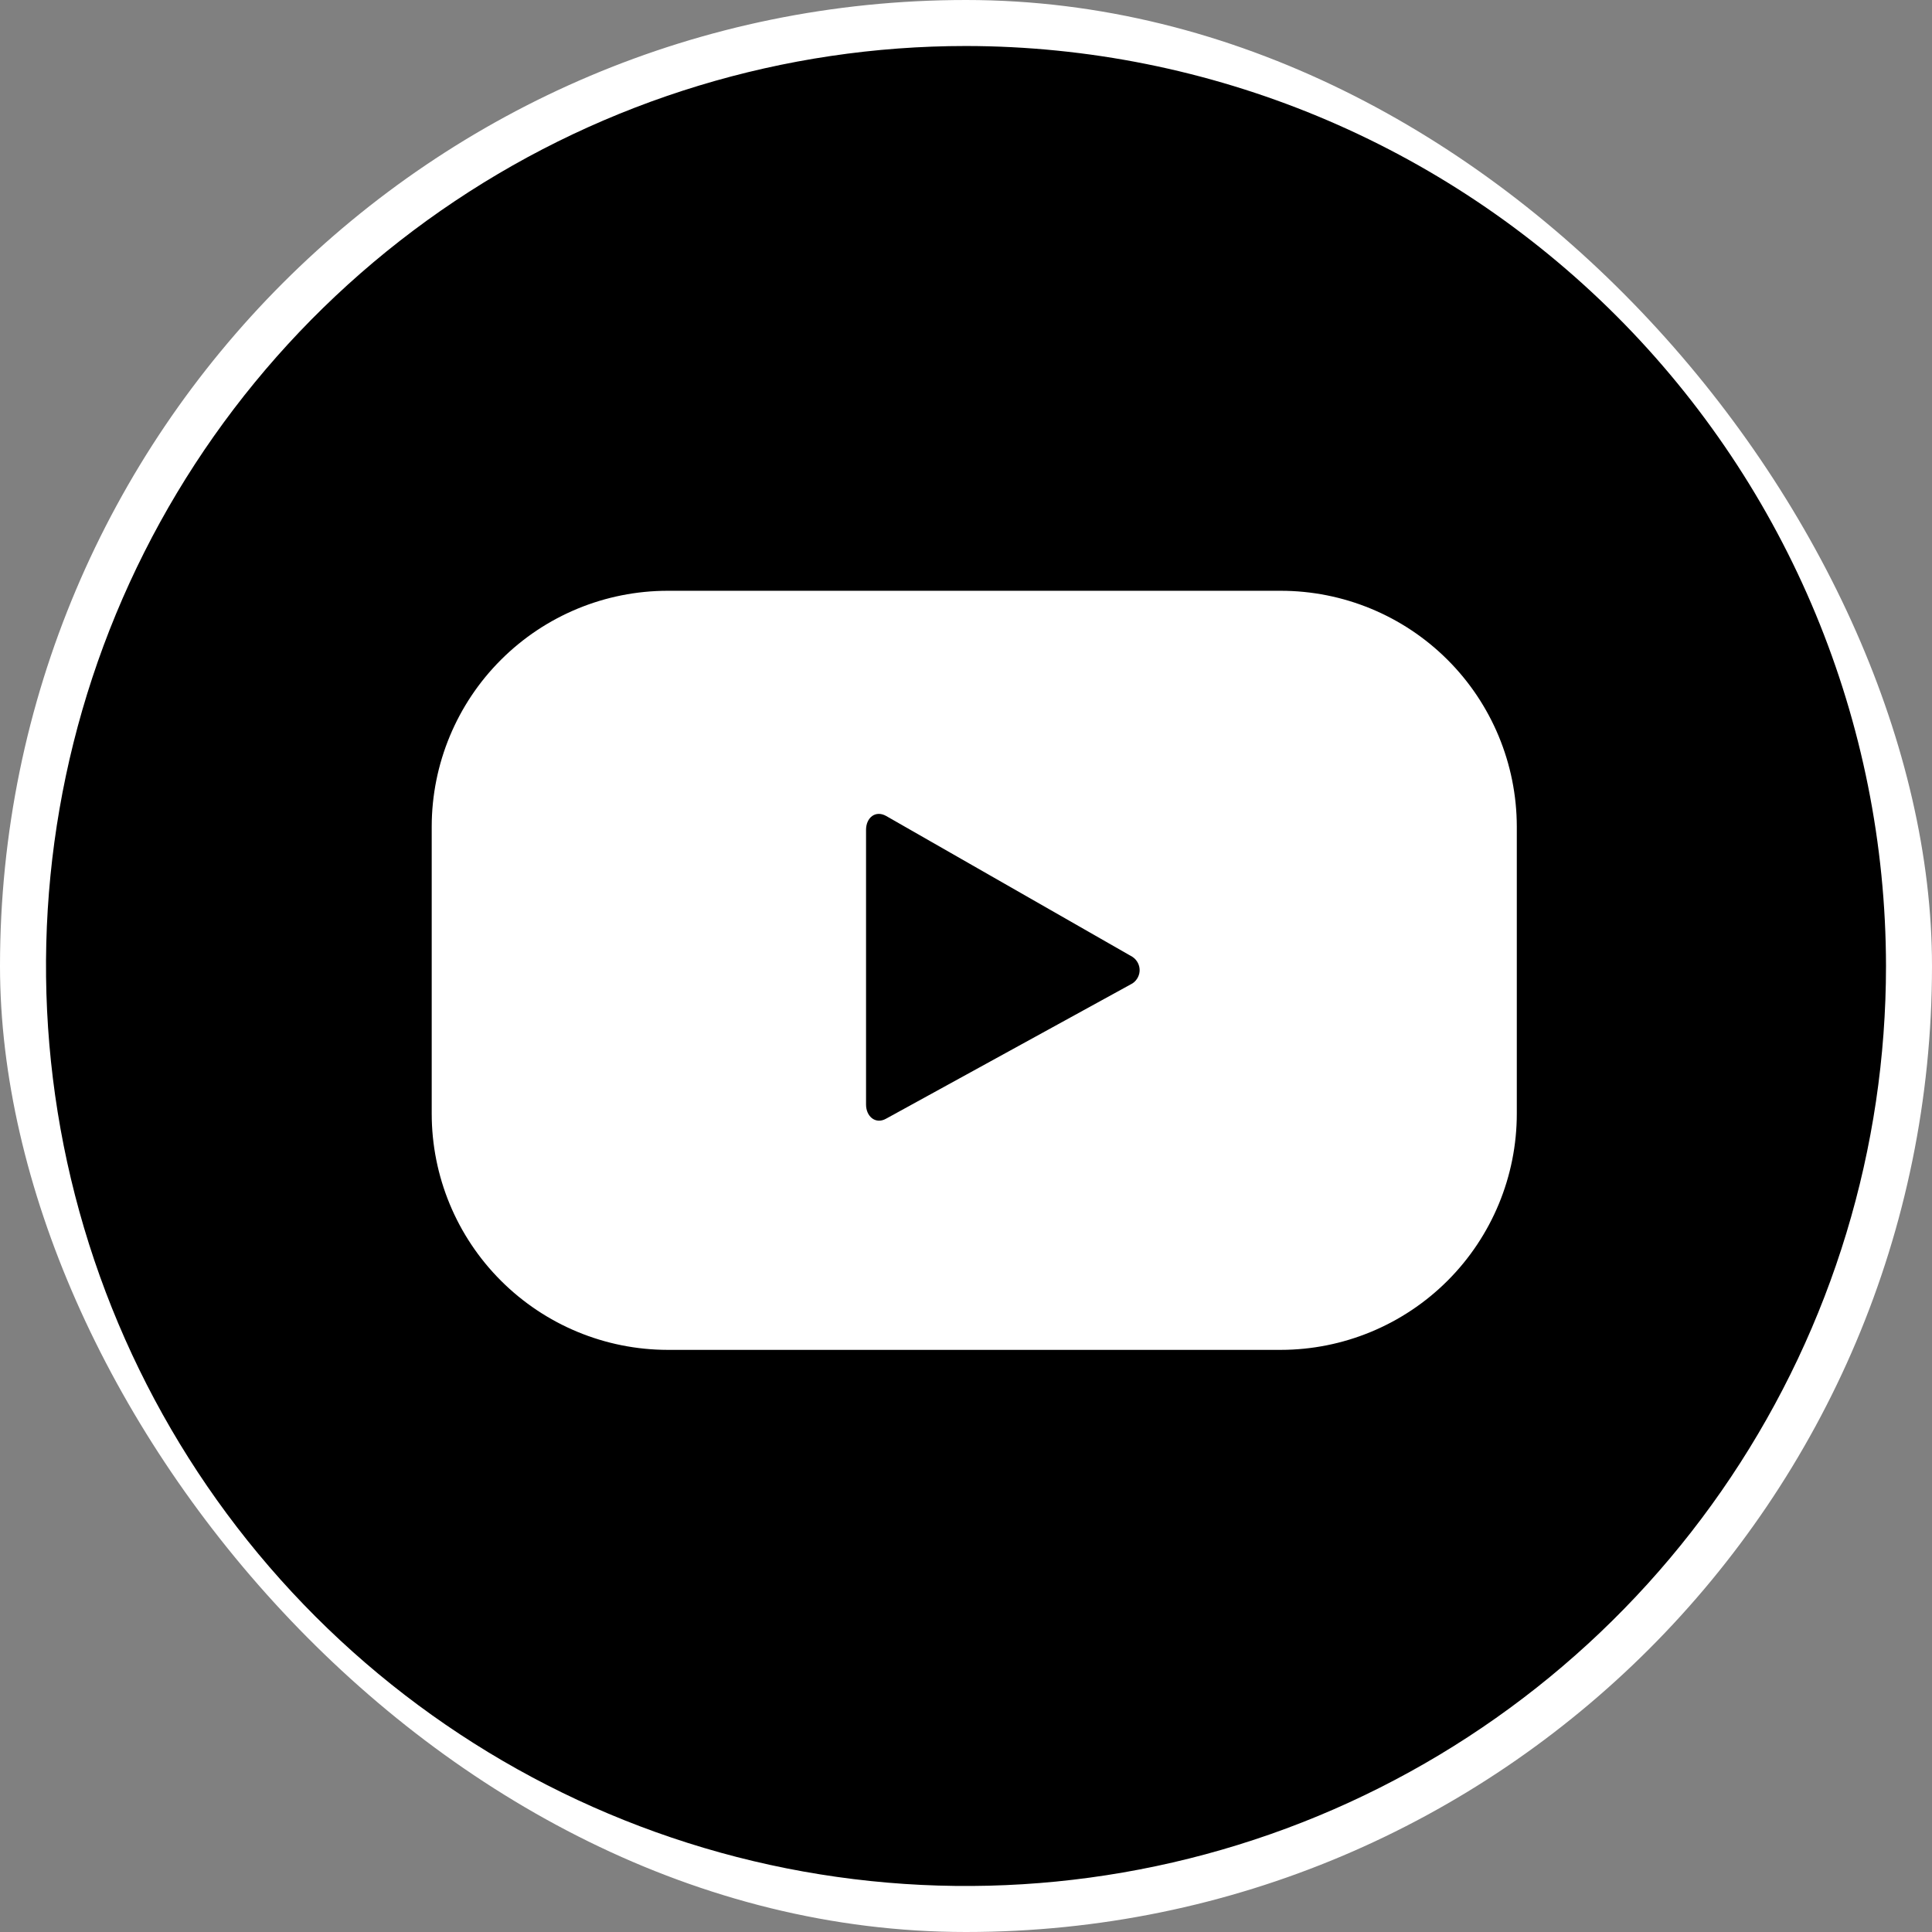 <svg width="42" height="42" viewBox="0 0 42 42" fill="none" xmlns="http://www.w3.org/2000/svg">
<rect x="0" y="0" width="42" height="42" fill="#808080" stroke="none"/>
<rect x="0.5" y="0.5" width="41" height="41" rx="20.5" fill="white"/>
<rect x="0.5" y="0.5" width="41" height="41" rx="20.5" stroke="white"/>
<path d="M24.615 20.799L19.265 17.739C19.033 17.608 18.827 17.774 18.827 18.04V24.012C18.827 24.274 19.037 24.449 19.265 24.318L24.576 21.402C24.632 21.376 24.68 21.335 24.714 21.284C24.749 21.233 24.77 21.174 24.774 21.112C24.778 21.051 24.765 20.989 24.737 20.934C24.709 20.879 24.667 20.832 24.615 20.799ZM24.615 20.799L19.265 17.739C19.033 17.608 18.827 17.774 18.827 18.04V24.012C18.827 24.274 19.037 24.449 19.265 24.318L24.576 21.402C24.632 21.376 24.68 21.335 24.714 21.284C24.749 21.233 24.77 21.174 24.774 21.112C24.778 21.051 24.765 20.989 24.737 20.934C24.709 20.879 24.667 20.832 24.615 20.799ZM24.615 20.799L19.265 17.739C19.033 17.608 18.827 17.774 18.827 18.04V24.012C18.827 24.274 19.037 24.449 19.265 24.318L24.576 21.402C24.632 21.376 24.68 21.335 24.714 21.284C24.749 21.233 24.77 21.174 24.774 21.112C24.778 21.051 24.765 20.989 24.737 20.934C24.709 20.879 24.667 20.832 24.615 20.799ZM24.615 20.799L19.265 17.739C19.033 17.608 18.827 17.774 18.827 18.04V24.012C18.827 24.274 19.037 24.449 19.265 24.318L24.576 21.402C24.632 21.376 24.68 21.335 24.714 21.284C24.749 21.233 24.77 21.174 24.774 21.112C24.778 21.051 24.765 20.989 24.737 20.934C24.709 20.879 24.667 20.832 24.615 20.799ZM24.615 20.799L19.265 17.739C19.033 17.608 18.827 17.774 18.827 18.04V24.012C18.827 24.274 19.037 24.449 19.265 24.318L24.576 21.402C24.632 21.376 24.68 21.335 24.714 21.284C24.749 21.233 24.77 21.174 24.774 21.112C24.778 21.051 24.765 20.989 24.737 20.934C24.709 20.879 24.667 20.832 24.615 20.799ZM24.615 20.799L19.265 17.739C19.033 17.608 18.827 17.774 18.827 18.04V24.012C18.827 24.274 19.037 24.449 19.265 24.318L24.576 21.402C24.632 21.376 24.68 21.335 24.714 21.284C24.749 21.233 24.77 21.174 24.774 21.112C24.778 21.051 24.765 20.989 24.737 20.934C24.709 20.879 24.667 20.832 24.615 20.799ZM24.615 20.799L19.265 17.739C19.033 17.608 18.827 17.774 18.827 18.04V24.012C18.827 24.274 19.037 24.449 19.265 24.318L24.576 21.402C24.632 21.376 24.68 21.335 24.714 21.284C24.749 21.233 24.77 21.174 24.774 21.112C24.778 21.051 24.765 20.989 24.737 20.934C24.709 20.879 24.667 20.832 24.615 20.799ZM24.615 20.799L19.265 17.739C19.033 17.608 18.827 17.774 18.827 18.04V24.012C18.827 24.274 19.037 24.449 19.265 24.318L24.576 21.402C24.632 21.376 24.68 21.335 24.714 21.284C24.749 21.233 24.77 21.174 24.774 21.112C24.778 21.051 24.765 20.989 24.737 20.934C24.709 20.879 24.667 20.832 24.615 20.799ZM24.615 20.799L19.265 17.739C19.033 17.608 18.827 17.774 18.827 18.04V24.012C18.827 24.274 19.037 24.449 19.265 24.318L24.576 21.402C24.632 21.376 24.68 21.335 24.714 21.284C24.749 21.233 24.77 21.174 24.774 21.112C24.778 21.051 24.765 20.989 24.737 20.934C24.709 20.879 24.667 20.832 24.615 20.799ZM24.615 20.799L19.265 17.739C19.033 17.608 18.827 17.774 18.827 18.04V24.012C18.827 24.274 19.037 24.449 19.265 24.318L24.576 21.402C24.632 21.376 24.68 21.335 24.714 21.284C24.749 21.233 24.77 21.174 24.774 21.112C24.778 21.051 24.765 20.989 24.737 20.934C24.709 20.879 24.667 20.832 24.615 20.799ZM24.615 20.799L19.265 17.739C19.033 17.608 18.827 17.774 18.827 18.04V24.012C18.827 24.274 19.037 24.449 19.265 24.318L24.576 21.402C24.632 21.376 24.68 21.335 24.714 21.284C24.749 21.233 24.77 21.174 24.774 21.112C24.778 21.051 24.765 20.989 24.737 20.934C24.709 20.879 24.667 20.832 24.615 20.799ZM24.615 20.799L19.265 17.739C19.033 17.608 18.827 17.774 18.827 18.04V24.012C18.827 24.274 19.037 24.449 19.265 24.318L24.576 21.402C24.632 21.376 24.68 21.335 24.714 21.284C24.749 21.233 24.77 21.174 24.774 21.112C24.778 21.051 24.765 20.989 24.737 20.934C24.709 20.879 24.667 20.832 24.615 20.799ZM24.615 20.799L19.265 17.739C19.033 17.608 18.827 17.774 18.827 18.04V24.012C18.827 24.274 19.037 24.449 19.265 24.318L24.576 21.402C24.632 21.376 24.68 21.335 24.714 21.284C24.749 21.233 24.77 21.174 24.774 21.112C24.778 21.051 24.765 20.989 24.737 20.934C24.709 20.879 24.667 20.832 24.615 20.799ZM24.615 20.799L19.265 17.739C19.033 17.608 18.827 17.774 18.827 18.04V24.012C18.827 24.274 19.037 24.449 19.265 24.318L24.576 21.402C24.632 21.376 24.68 21.335 24.714 21.284C24.749 21.233 24.77 21.174 24.774 21.112C24.778 21.051 24.765 20.989 24.737 20.934C24.709 20.879 24.667 20.832 24.615 20.799ZM24.615 20.799L19.265 17.739C19.033 17.608 18.827 17.774 18.827 18.04V24.012C18.827 24.274 19.037 24.449 19.265 24.318L24.576 21.402C24.632 21.376 24.68 21.335 24.714 21.284C24.749 21.233 24.77 21.174 24.774 21.112C24.778 21.051 24.765 20.989 24.737 20.934C24.709 20.879 24.667 20.832 24.615 20.799ZM24.615 20.799L19.265 17.739C19.033 17.608 18.827 17.774 18.827 18.04V24.012C18.827 24.274 19.037 24.449 19.265 24.318L24.576 21.402C24.632 21.376 24.68 21.335 24.714 21.284C24.749 21.233 24.77 21.174 24.774 21.112C24.778 21.051 24.765 20.989 24.737 20.934C24.709 20.879 24.667 20.832 24.615 20.799ZM24.615 20.799L19.265 17.739C19.033 17.608 18.827 17.774 18.827 18.04V24.012C18.827 24.274 19.037 24.449 19.265 24.318L24.576 21.402C24.632 21.376 24.68 21.335 24.714 21.284C24.749 21.233 24.77 21.174 24.774 21.112C24.778 21.051 24.765 20.989 24.737 20.934C24.709 20.879 24.667 20.832 24.615 20.799ZM24.615 20.799L19.265 17.739C19.033 17.608 18.827 17.774 18.827 18.04V24.012C18.827 24.274 19.037 24.449 19.265 24.318L24.576 21.402C24.632 21.376 24.68 21.335 24.714 21.284C24.749 21.233 24.77 21.174 24.774 21.112C24.778 21.051 24.765 20.989 24.737 20.934C24.709 20.879 24.667 20.832 24.615 20.799ZM24.615 20.799L19.265 17.739C19.033 17.608 18.827 17.774 18.827 18.04V24.012C18.827 24.274 19.037 24.449 19.265 24.318L24.576 21.402C24.632 21.376 24.68 21.335 24.714 21.284C24.749 21.233 24.77 21.174 24.774 21.112C24.778 21.051 24.765 20.989 24.737 20.934C24.709 20.879 24.667 20.832 24.615 20.799ZM24.615 20.799L19.265 17.739C19.033 17.608 18.827 17.774 18.827 18.04V24.012C18.827 24.274 19.037 24.449 19.265 24.318L24.576 21.402C24.632 21.376 24.68 21.335 24.714 21.284C24.749 21.233 24.77 21.174 24.774 21.112C24.778 21.051 24.765 20.989 24.737 20.934C24.709 20.879 24.667 20.832 24.615 20.799ZM21 1C17.044 1 13.178 2.173 9.889 4.371C6.6 6.568 4.036 9.692 2.522 13.346C1.009 17.001 0.613 21.022 1.384 24.902C2.156 28.781 4.061 32.345 6.858 35.142C9.655 37.939 13.219 39.844 17.098 40.616C20.978 41.387 24.999 40.991 28.654 39.478C32.308 37.964 35.432 35.4 37.629 32.111C39.827 28.822 41 24.956 41 21C40.994 15.697 38.885 10.614 35.136 6.864C31.386 3.115 26.303 1.006 21 1ZM32.974 24.209C32.974 25.57 32.433 26.876 31.471 27.839C30.509 28.802 29.203 29.344 27.841 29.345H14.517C13.155 29.344 11.85 28.802 10.888 27.839C9.925 26.876 9.385 25.57 9.385 24.209V17.966C9.387 16.607 9.929 15.303 10.891 14.343C11.853 13.382 13.157 12.843 14.517 12.843H27.841C29.201 12.843 30.505 13.382 31.468 14.343C32.43 15.303 32.971 16.607 32.974 17.966V24.209ZM24.615 20.799L19.265 17.739C19.033 17.608 18.827 17.774 18.827 18.04V24.012C18.827 24.274 19.037 24.449 19.265 24.318L24.576 21.402C24.632 21.376 24.68 21.335 24.714 21.284C24.749 21.233 24.77 21.174 24.774 21.112C24.778 21.051 24.765 20.989 24.737 20.934C24.709 20.879 24.667 20.832 24.615 20.799ZM24.615 20.799L19.265 17.739C19.033 17.608 18.827 17.774 18.827 18.04V24.012C18.827 24.274 19.037 24.449 19.265 24.318L24.576 21.402C24.632 21.376 24.68 21.335 24.714 21.284C24.749 21.233 24.77 21.174 24.774 21.112C24.778 21.051 24.765 20.989 24.737 20.934C24.709 20.879 24.667 20.832 24.615 20.799ZM24.615 20.799L19.265 17.739C19.033 17.608 18.827 17.774 18.827 18.04V24.012C18.827 24.274 19.037 24.449 19.265 24.318L24.576 21.402C24.632 21.376 24.68 21.335 24.714 21.284C24.749 21.233 24.77 21.174 24.774 21.112C24.778 21.051 24.765 20.989 24.737 20.934C24.709 20.879 24.667 20.832 24.615 20.799ZM24.615 20.799L19.265 17.739C19.033 17.608 18.827 17.774 18.827 18.04V24.012C18.827 24.274 19.037 24.449 19.265 24.318L24.576 21.402C24.632 21.376 24.68 21.335 24.714 21.284C24.749 21.233 24.77 21.174 24.774 21.112C24.778 21.051 24.765 20.989 24.737 20.934C24.709 20.879 24.667 20.832 24.615 20.799ZM24.615 20.799L19.265 17.739C19.033 17.608 18.827 17.774 18.827 18.04V24.012C18.827 24.274 19.037 24.449 19.265 24.318L24.576 21.402C24.632 21.376 24.68 21.335 24.714 21.284C24.749 21.233 24.77 21.174 24.774 21.112C24.778 21.051 24.765 20.989 24.737 20.934C24.709 20.879 24.667 20.832 24.615 20.799ZM24.615 20.799L19.265 17.739C19.033 17.608 18.827 17.774 18.827 18.04V24.012C18.827 24.274 19.037 24.449 19.265 24.318L24.576 21.402C24.632 21.376 24.68 21.335 24.714 21.284C24.749 21.233 24.77 21.174 24.774 21.112C24.778 21.051 24.765 20.989 24.737 20.934C24.709 20.879 24.667 20.832 24.615 20.799ZM24.615 20.799L19.265 17.739C19.033 17.608 18.827 17.774 18.827 18.04V24.012C18.827 24.274 19.037 24.449 19.265 24.318L24.576 21.402C24.632 21.376 24.68 21.335 24.714 21.284C24.749 21.233 24.77 21.174 24.774 21.112C24.778 21.051 24.765 20.989 24.737 20.934C24.709 20.879 24.667 20.832 24.615 20.799ZM24.615 20.799L19.265 17.739C19.033 17.608 18.827 17.774 18.827 18.04V24.012C18.827 24.274 19.037 24.449 19.265 24.318L24.576 21.402C24.632 21.376 24.68 21.335 24.714 21.284C24.749 21.233 24.77 21.174 24.774 21.112C24.778 21.051 24.765 20.989 24.737 20.934C24.709 20.879 24.667 20.832 24.615 20.799ZM24.615 20.799L19.265 17.739C19.033 17.608 18.827 17.774 18.827 18.04V24.012C18.827 24.274 19.037 24.449 19.265 24.318L24.576 21.402C24.632 21.376 24.68 21.335 24.714 21.284C24.749 21.233 24.77 21.174 24.774 21.112C24.778 21.051 24.765 20.989 24.737 20.934C24.709 20.879 24.667 20.832 24.615 20.799ZM24.615 20.799L19.265 17.739C19.033 17.608 18.827 17.774 18.827 18.04V24.012C18.827 24.274 19.037 24.449 19.265 24.318L24.576 21.402C24.632 21.376 24.68 21.335 24.714 21.284C24.749 21.233 24.77 21.174 24.774 21.112C24.778 21.051 24.765 20.989 24.737 20.934C24.709 20.879 24.667 20.832 24.615 20.799ZM24.615 20.799L19.265 17.739C19.033 17.608 18.827 17.774 18.827 18.04V24.012C18.827 24.274 19.037 24.449 19.265 24.318L24.576 21.402C24.632 21.376 24.68 21.335 24.714 21.284C24.749 21.233 24.77 21.174 24.774 21.112C24.778 21.051 24.765 20.989 24.737 20.934C24.709 20.879 24.667 20.832 24.615 20.799ZM24.615 20.799L19.265 17.739C19.033 17.608 18.827 17.774 18.827 18.04V24.012C18.827 24.274 19.037 24.449 19.265 24.318L24.576 21.402C24.632 21.376 24.68 21.335 24.714 21.284C24.749 21.233 24.77 21.174 24.774 21.112C24.778 21.051 24.765 20.989 24.737 20.934C24.709 20.879 24.667 20.832 24.615 20.799ZM24.615 20.799L19.265 17.739C19.033 17.608 18.827 17.774 18.827 18.04V24.012C18.827 24.274 19.037 24.449 19.265 24.318L24.576 21.402C24.632 21.376 24.68 21.335 24.714 21.284C24.749 21.233 24.77 21.174 24.774 21.112C24.778 21.051 24.765 20.989 24.737 20.934C24.709 20.879 24.667 20.832 24.615 20.799ZM24.615 20.799L19.265 17.739C19.033 17.608 18.827 17.774 18.827 18.04V24.012C18.827 24.274 19.037 24.449 19.265 24.318L24.576 21.402C24.632 21.376 24.68 21.335 24.714 21.284C24.749 21.233 24.77 21.174 24.774 21.112C24.778 21.051 24.765 20.989 24.737 20.934C24.709 20.879 24.667 20.832 24.615 20.799ZM24.615 20.799L19.265 17.739C19.033 17.608 18.827 17.774 18.827 18.04V24.012C18.827 24.274 19.037 24.449 19.265 24.318L24.576 21.402C24.632 21.376 24.68 21.335 24.714 21.284C24.749 21.233 24.77 21.174 24.774 21.112C24.778 21.051 24.765 20.989 24.737 20.934C24.709 20.879 24.667 20.832 24.615 20.799ZM24.615 20.799L19.265 17.739C19.033 17.608 18.827 17.774 18.827 18.04V24.012C18.827 24.274 19.037 24.449 19.265 24.318L24.576 21.402C24.632 21.376 24.68 21.335 24.714 21.284C24.749 21.233 24.77 21.174 24.774 21.112C24.778 21.051 24.765 20.989 24.737 20.934C24.709 20.879 24.667 20.832 24.615 20.799ZM24.615 20.799L19.265 17.739C19.033 17.608 18.827 17.774 18.827 18.04V24.012C18.827 24.274 19.037 24.449 19.265 24.318L24.576 21.402C24.632 21.376 24.68 21.335 24.714 21.284C24.749 21.233 24.77 21.174 24.774 21.112C24.778 21.051 24.765 20.989 24.737 20.934C24.709 20.879 24.667 20.832 24.615 20.799ZM24.615 20.799L19.265 17.739C19.033 17.608 18.827 17.774 18.827 18.04V24.012C18.827 24.274 19.037 24.449 19.265 24.318L24.576 21.402C24.632 21.376 24.68 21.335 24.714 21.284C24.749 21.233 24.77 21.174 24.774 21.112C24.778 21.051 24.765 20.989 24.737 20.934C24.709 20.879 24.667 20.832 24.615 20.799ZM24.615 20.799L19.265 17.739C19.033 17.608 18.827 17.774 18.827 18.04V24.012C18.827 24.274 19.037 24.449 19.265 24.318L24.576 21.402C24.632 21.376 24.68 21.335 24.714 21.284C24.749 21.233 24.77 21.174 24.774 21.112C24.778 21.051 24.765 20.989 24.737 20.934C24.709 20.879 24.667 20.832 24.615 20.799Z" fill="black"/>
</svg>
